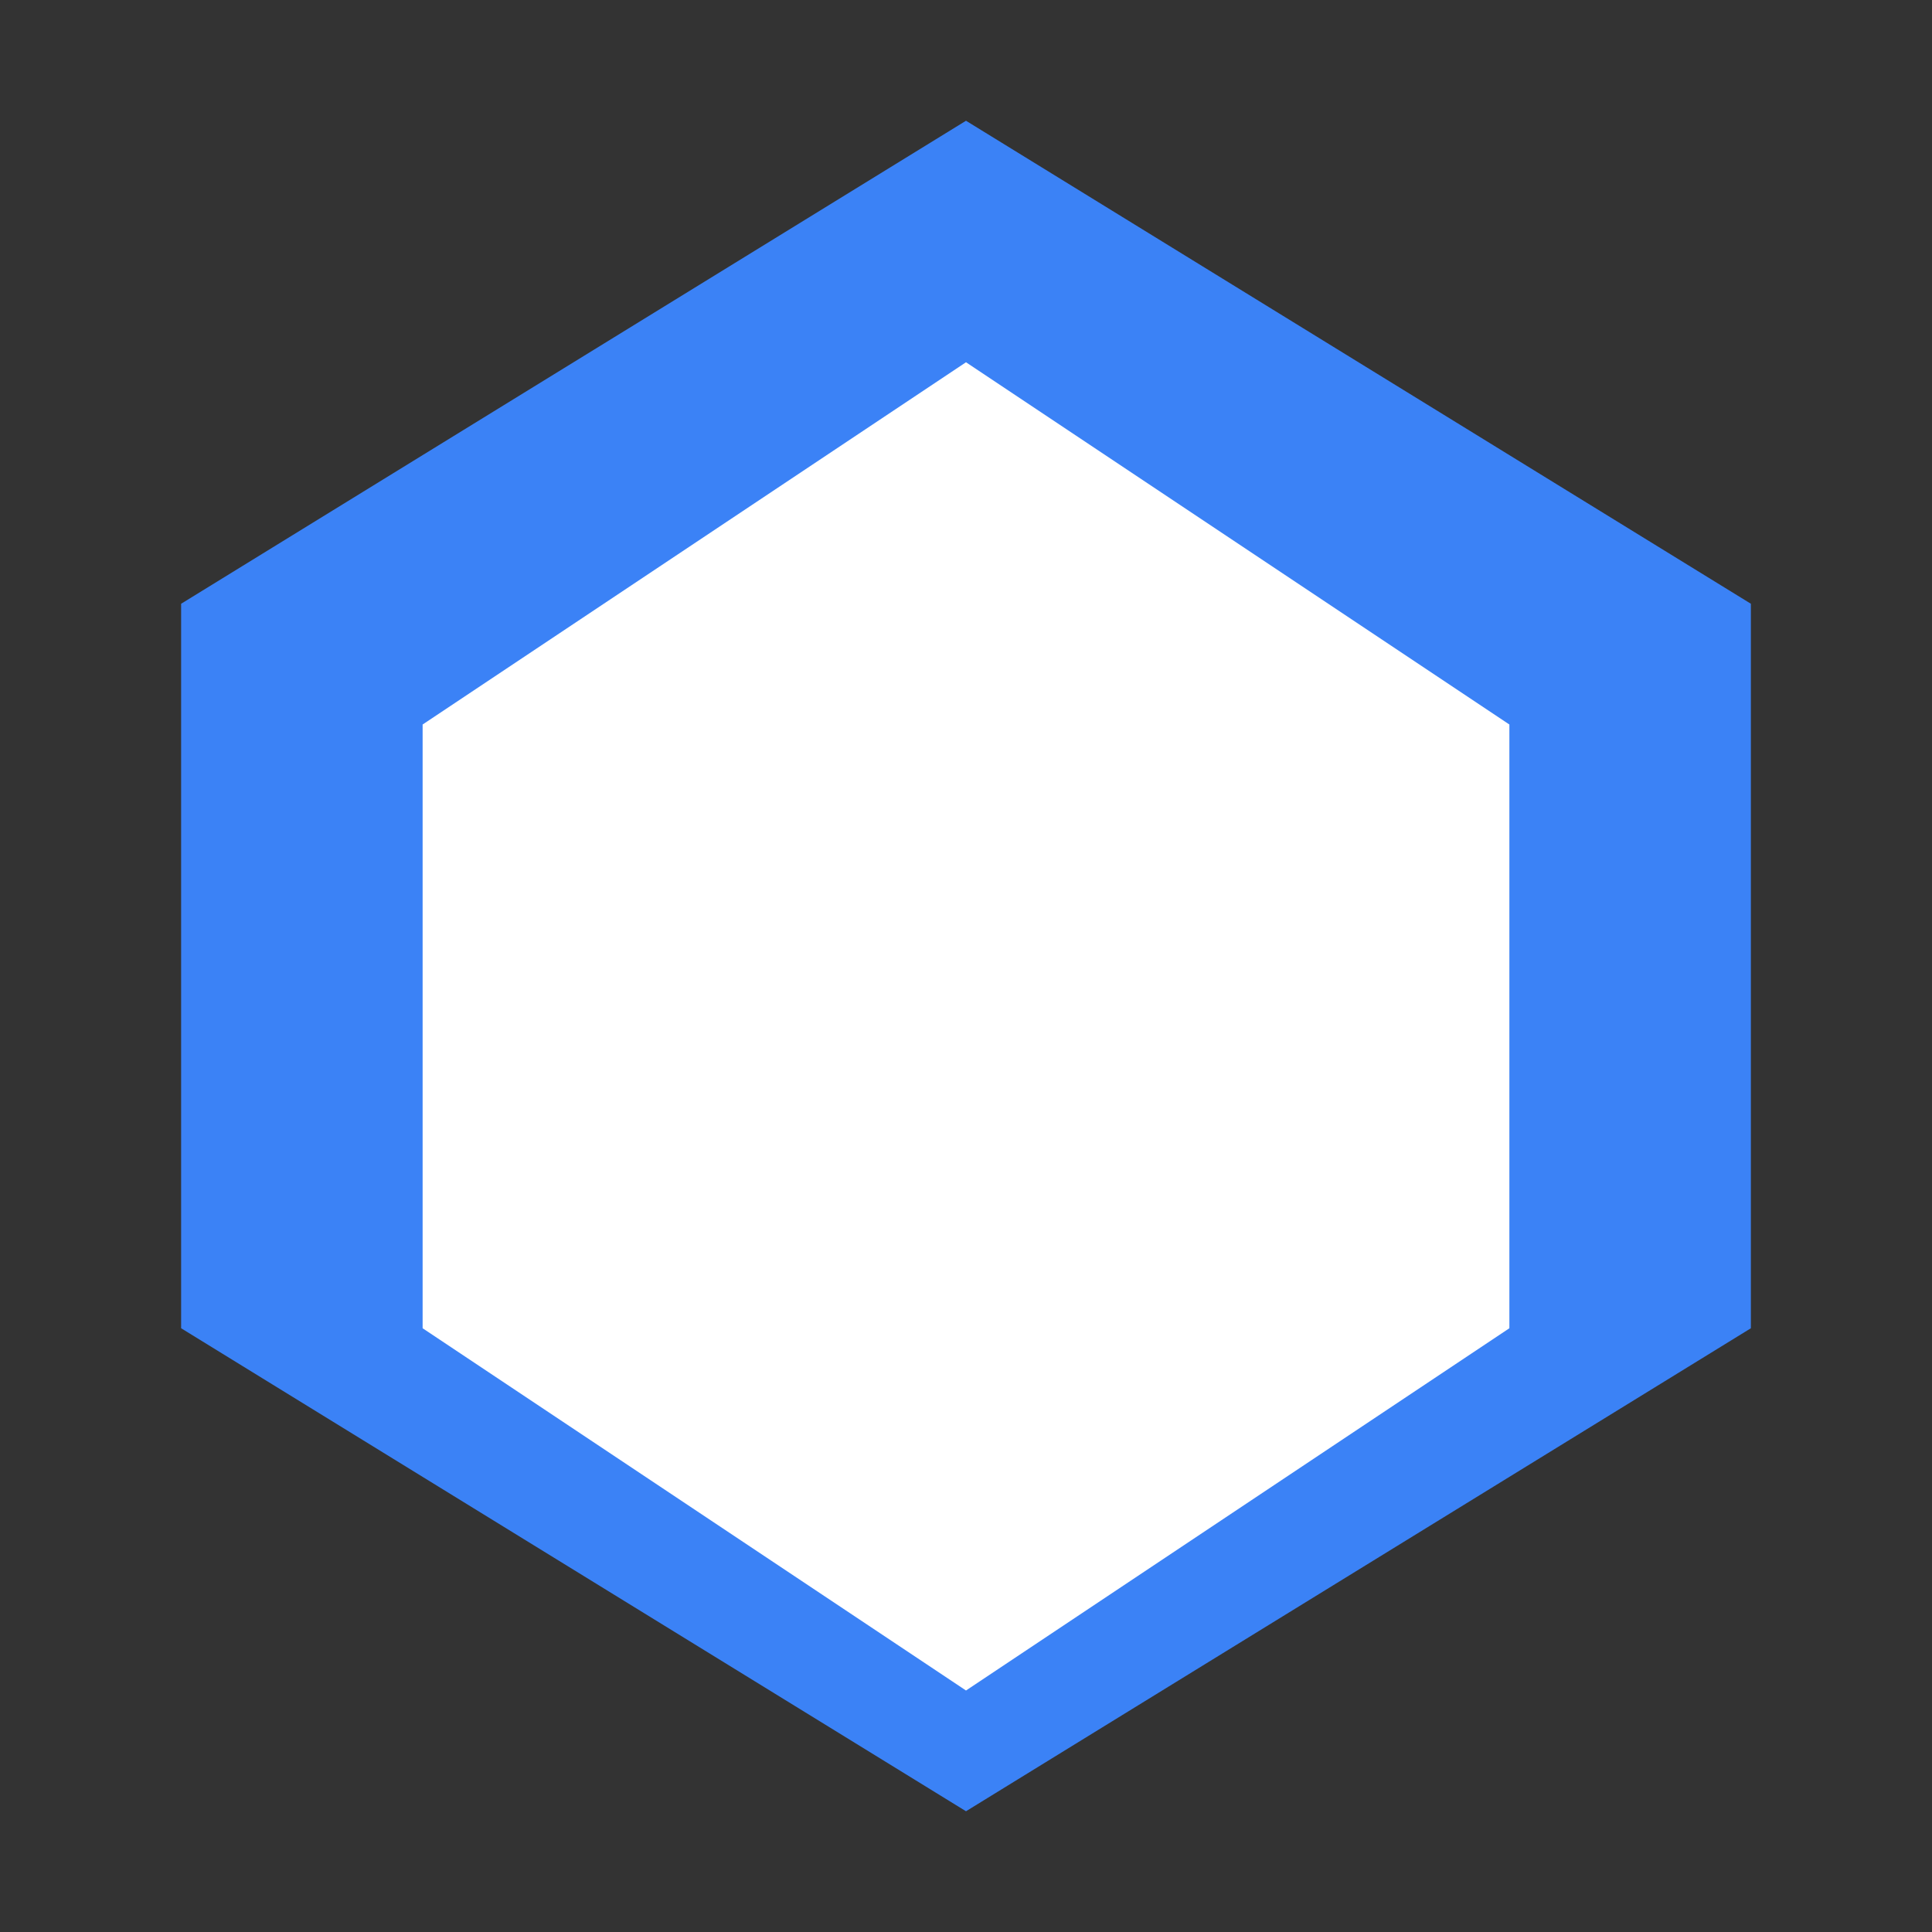 <!-- public/secure-wipe.svg -->
<svg width="32" height="32" viewBox="0 0 32 32" fill="none" xmlns="http://www.w3.org/2000/svg">
  <rect x="0" y="0" width="32" height="32" fill="#333333" stroke="none"/>
  <path d="M16 2L3 10v12l13 8 13-8V10L16 2z" fill="#3b82f6"/>
  <path d="M16 6l-9 6v10l9 6 9-6V12l-9-6z" fill="#ffffff"/>
</svg>